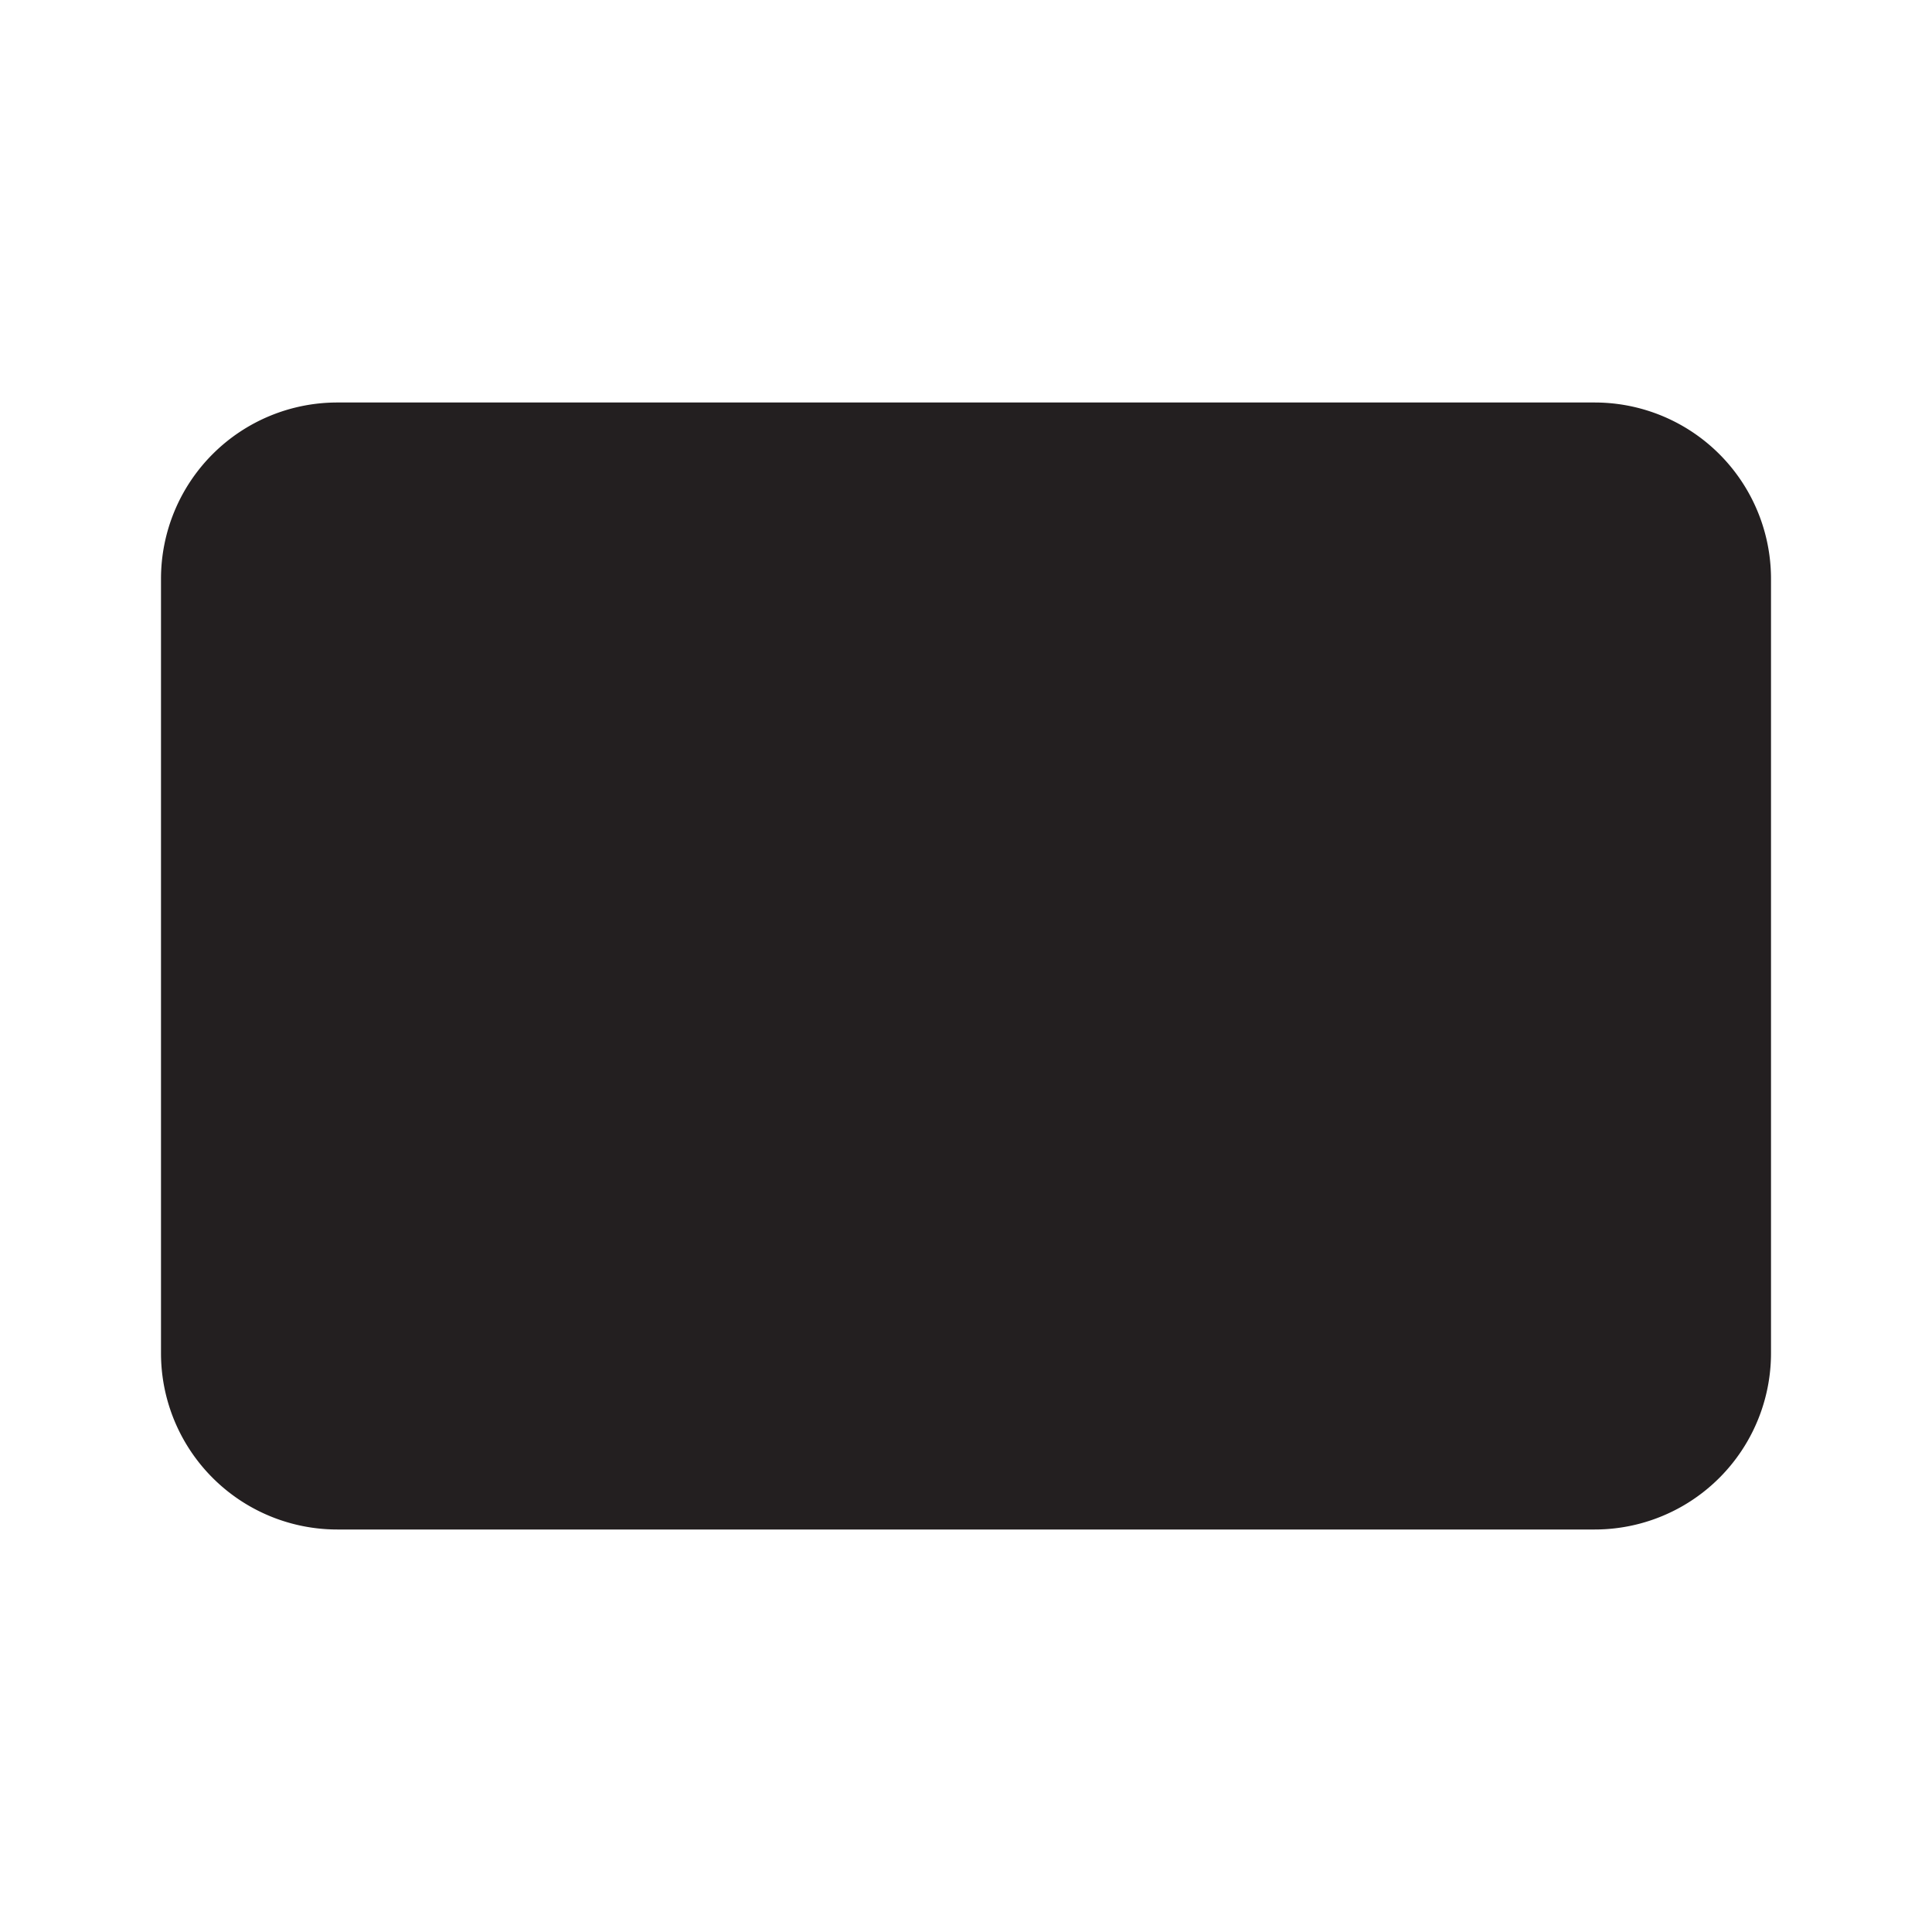 <svg id="Layer_1" data-name="Layer 1" xmlns="http://www.w3.org/2000/svg" viewBox="0 0 24 24"><defs><style>.cls-1{fill:#231f20;}</style></defs><title>masked_icons_fonts</title><path class="cls-1" d="M19.81,5H4.19A2.19,2.19,0,0,0,2,7.19v9.62A2.19,2.19,0,0,0,4.19,19H19.81A2.19,2.19,0,0,0,22,16.81V7.19A2.19,2.19,0,0,0,19.81,5Z"/></svg>